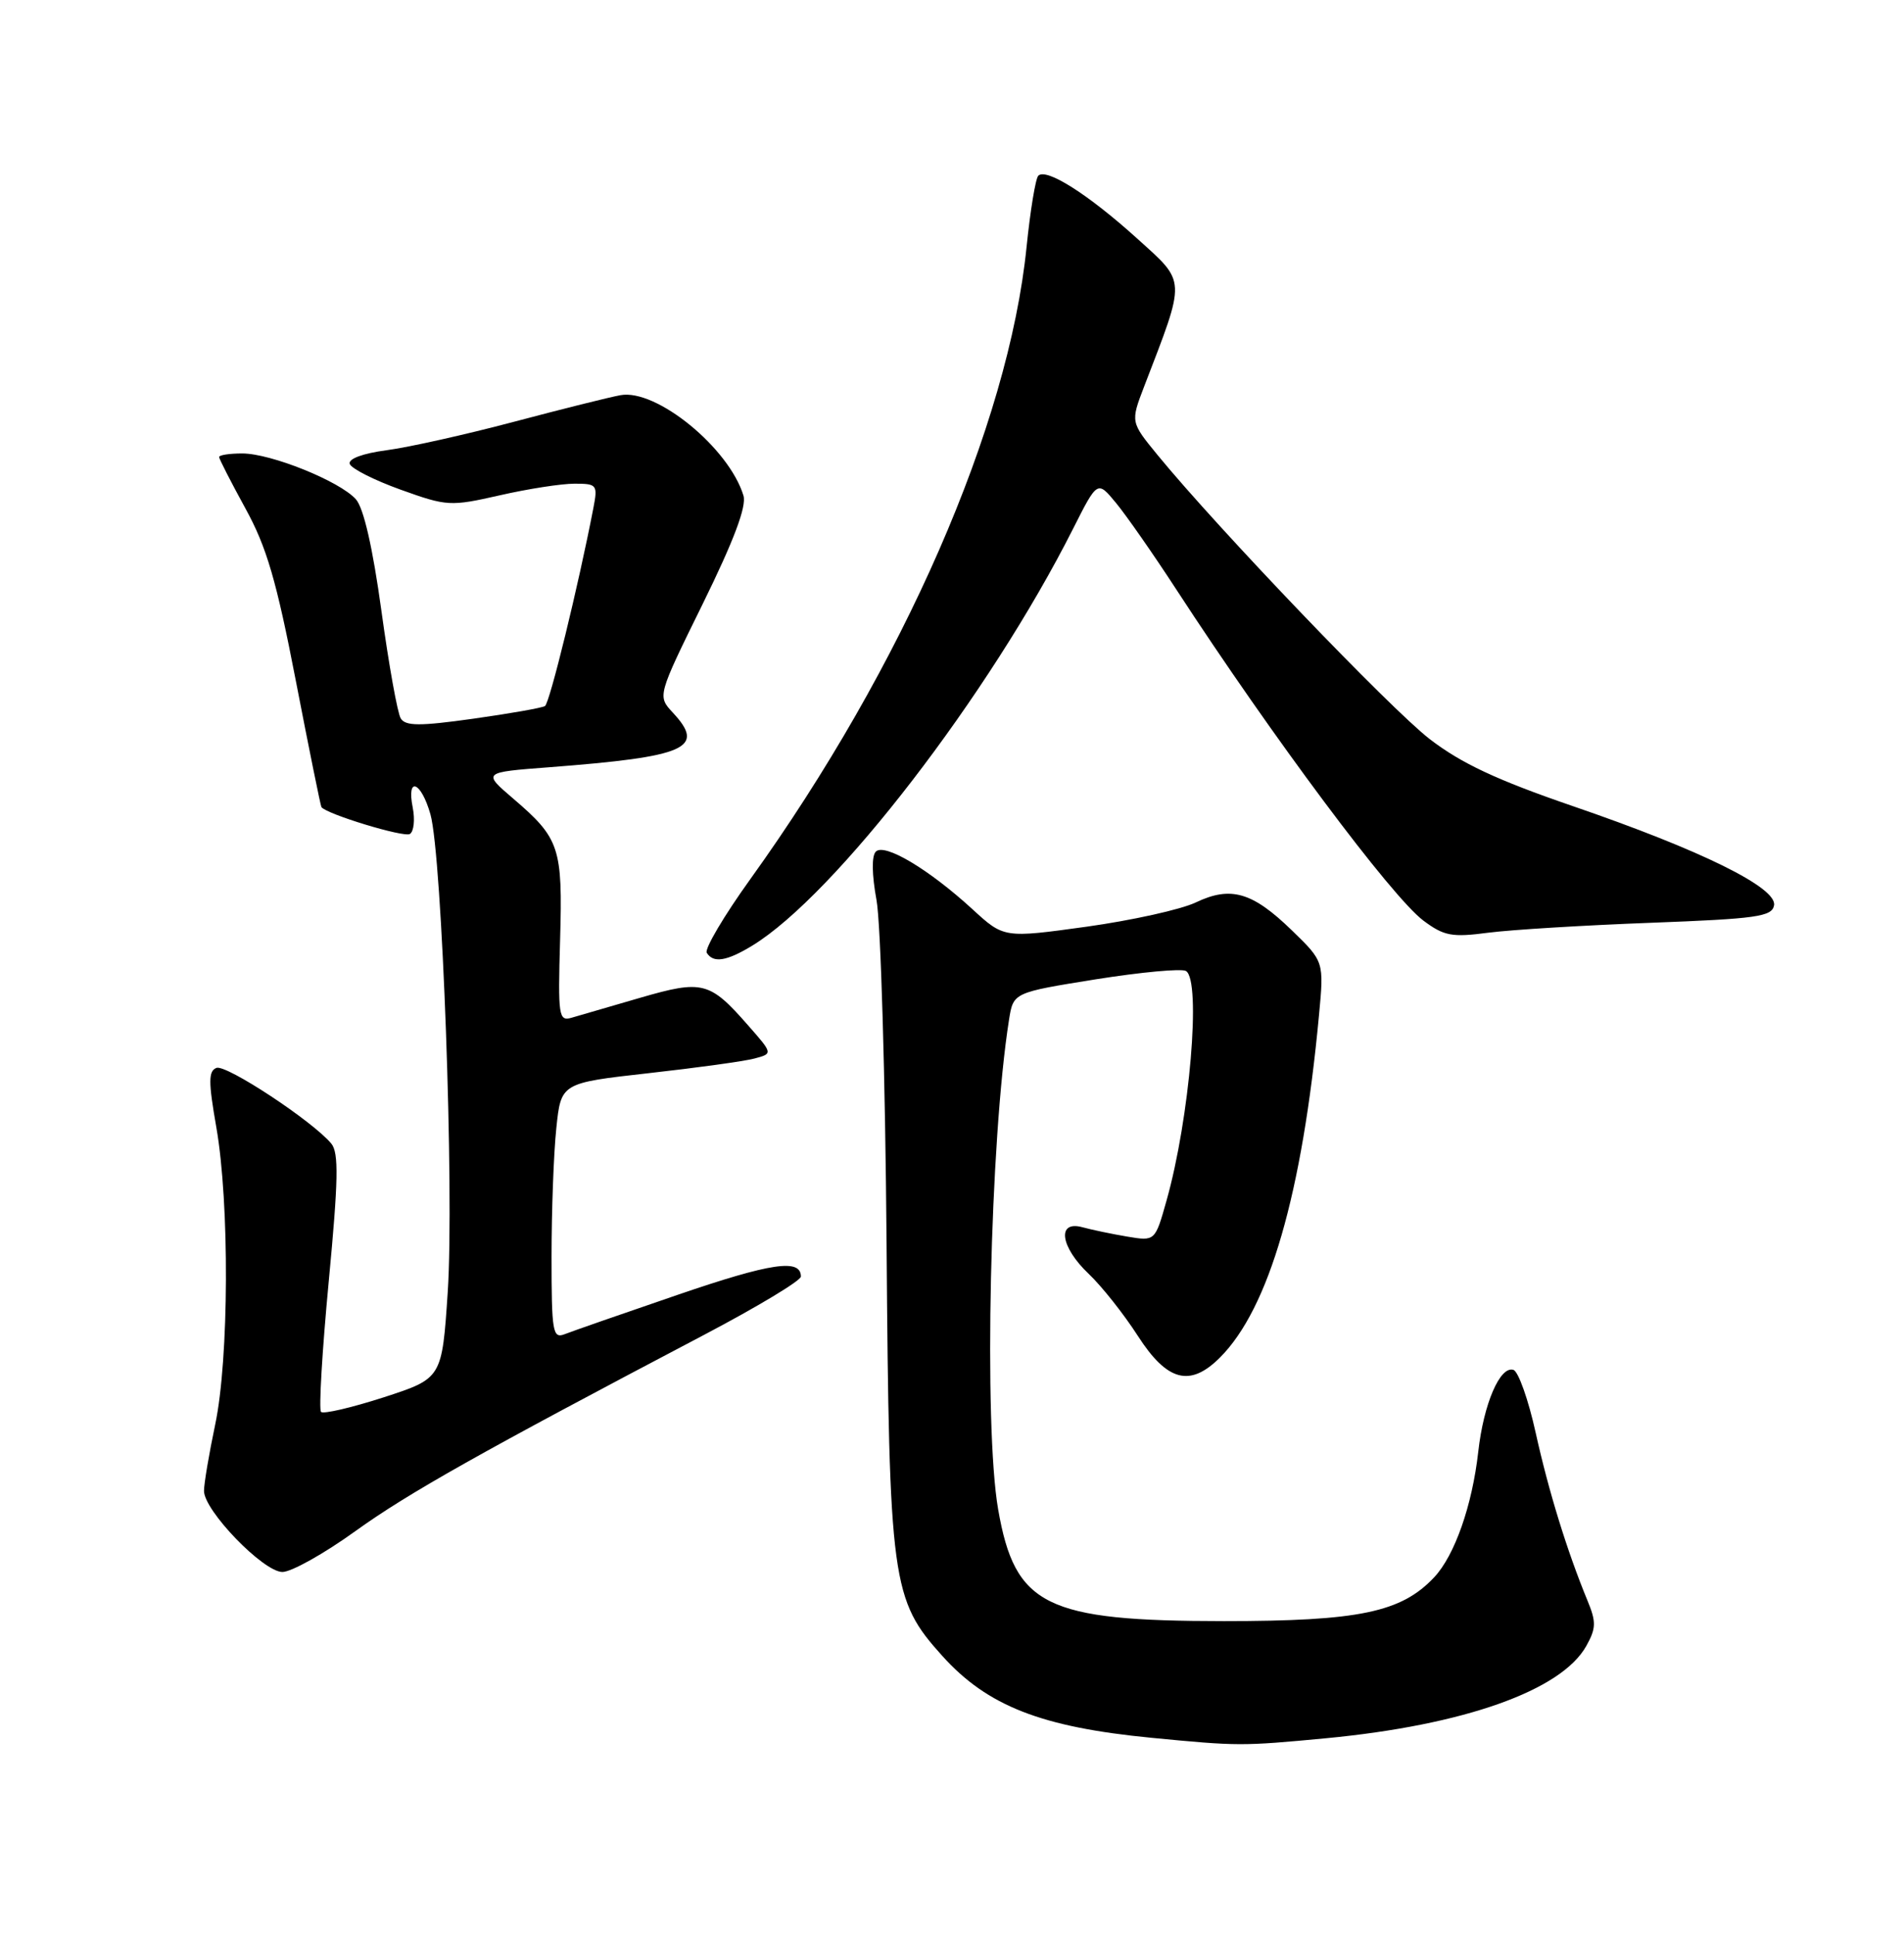 <?xml version="1.0" encoding="UTF-8" standalone="no"?>
<!DOCTYPE svg PUBLIC "-//W3C//DTD SVG 1.1//EN" "http://www.w3.org/Graphics/SVG/1.1/DTD/svg11.dtd" >
<svg xmlns="http://www.w3.org/2000/svg" xmlns:xlink="http://www.w3.org/1999/xlink" version="1.1" viewBox="0 0 252 256">
 <g >
 <path fill="currentColor"
d=" M 175.50 230.00 C 193.76 228.26 206.65 223.69 209.95 217.79 C 211.25 215.46 211.28 214.61 210.11 211.79 C 207.41 205.24 204.97 197.34 203.25 189.57 C 202.29 185.21 200.96 181.47 200.31 181.26 C 198.54 180.68 196.36 185.75 195.65 192.10 C 194.85 199.21 192.53 205.81 189.82 208.70 C 185.46 213.34 179.87 214.50 162.00 214.50 C 138.38 214.49 134.34 212.49 132.11 199.73 C 130.18 188.62 131.02 150.88 133.55 134.91 C 134.12 131.33 134.12 131.33 145.03 129.58 C 151.03 128.63 156.40 128.13 156.97 128.48 C 159.01 129.74 157.46 148.01 154.39 158.87 C 152.88 164.24 152.88 164.24 149.19 163.62 C 147.16 163.28 144.49 162.72 143.25 162.38 C 139.84 161.45 140.33 164.99 144.10 168.56 C 145.81 170.18 148.73 173.86 150.59 176.75 C 154.48 182.79 157.50 183.59 161.47 179.62 C 167.97 173.12 172.36 157.95 174.57 134.36 C 175.24 127.23 175.24 127.23 170.98 123.10 C 165.76 118.03 162.90 117.20 158.26 119.41 C 156.32 120.34 149.81 121.78 143.80 122.62 C 132.87 124.13 132.87 124.13 128.69 120.29 C 122.95 115.03 117.08 111.52 115.92 112.68 C 115.35 113.25 115.39 115.72 116.01 119.11 C 116.57 122.13 117.17 142.58 117.34 164.55 C 117.68 209.40 117.99 211.66 124.74 219.13 C 130.70 225.74 137.86 228.53 152.40 229.94 C 163.86 231.05 164.38 231.05 175.50 230.00 Z  M 47.01 202.61 C 54.09 197.52 63.58 192.19 93.25 176.59 C 100.26 172.90 106.00 169.45 106.00 168.91 C 106.00 166.51 102.07 167.09 89.74 171.31 C 82.46 173.80 75.71 176.15 74.75 176.53 C 73.15 177.16 73.00 176.29 73.00 166.25 C 73.00 160.23 73.28 152.59 73.63 149.29 C 74.25 143.30 74.25 143.30 85.84 142.00 C 92.21 141.29 98.52 140.42 99.86 140.06 C 102.30 139.41 102.30 139.41 99.01 135.67 C 93.93 129.87 92.98 129.63 84.74 132.02 C 80.76 133.18 76.67 134.37 75.66 134.66 C 73.94 135.16 73.84 134.49 74.13 124.35 C 74.48 112.13 74.08 110.94 67.94 105.68 C 63.86 102.19 63.86 102.19 72.68 101.52 C 90.93 100.12 93.45 99.00 89.03 94.27 C 87.01 92.09 87.01 92.09 93.02 79.88 C 97.13 71.52 98.83 67.01 98.40 65.58 C 96.49 59.28 86.87 51.42 82.12 52.29 C 80.68 52.55 74.31 54.14 67.98 55.82 C 61.64 57.50 54.08 59.19 51.19 59.57 C 48.01 59.99 46.07 60.71 46.29 61.38 C 46.49 62.00 49.52 63.53 53.02 64.79 C 59.17 67.00 59.60 67.02 66.14 65.54 C 69.85 64.69 74.30 64.00 76.03 64.00 C 79.02 64.00 79.13 64.14 78.53 67.25 C 76.56 77.46 72.75 93.04 72.13 93.42 C 71.73 93.67 67.45 94.42 62.61 95.10 C 55.55 96.09 53.67 96.08 53.04 95.06 C 52.61 94.37 51.46 87.96 50.48 80.82 C 49.33 72.46 48.13 67.21 47.10 66.06 C 44.95 63.66 35.86 60.00 32.06 60.00 C 30.38 60.00 29.00 60.21 29.00 60.47 C 29.00 60.72 30.57 63.78 32.48 67.27 C 35.29 72.37 36.59 76.82 39.15 90.06 C 40.90 99.10 42.43 106.63 42.54 106.79 C 43.20 107.72 53.46 110.84 54.25 110.35 C 54.77 110.02 54.94 108.46 54.63 106.88 C 53.78 102.64 55.73 103.37 56.97 107.75 C 58.52 113.26 60.13 157.66 59.26 170.94 C 58.50 182.38 58.50 182.38 50.78 184.89 C 46.53 186.26 42.80 187.13 42.49 186.82 C 42.18 186.51 42.64 178.73 43.51 169.54 C 44.78 156.15 44.85 152.53 43.85 151.32 C 41.40 148.36 29.94 140.81 28.65 141.30 C 27.58 141.72 27.57 143.11 28.63 149.15 C 30.39 159.19 30.31 179.85 28.48 188.50 C 27.67 192.35 27.00 196.30 27.00 197.27 C 27.00 199.88 34.86 208.00 37.38 208.00 C 38.56 208.00 42.89 205.58 47.01 202.61 Z  M 99.57 125.12 C 110.52 118.44 130.94 91.92 142.02 69.97 C 145.25 63.57 145.25 63.57 147.70 66.54 C 149.05 68.17 152.65 73.33 155.69 78.00 C 168.41 97.53 184.20 118.68 188.40 121.82 C 191.13 123.85 192.16 124.05 197.00 123.41 C 200.03 123.02 209.69 122.43 218.49 122.10 C 232.48 121.57 234.52 121.29 234.80 119.80 C 235.25 117.47 225.18 112.50 208.13 106.65 C 198.11 103.21 193.37 100.99 189.21 97.78 C 184.02 93.77 161.21 69.97 153.21 60.21 C 149.63 55.84 149.63 55.84 151.42 51.17 C 157.01 36.63 157.06 37.49 150.46 31.52 C 144.04 25.72 138.48 22.19 137.42 23.25 C 137.06 23.61 136.36 27.85 135.87 32.67 C 133.48 56.30 119.56 88.14 99.31 116.32 C 95.82 121.17 93.23 125.56 93.54 126.07 C 94.41 127.47 96.17 127.19 99.57 125.12 Z "/>
</g>
</svg>